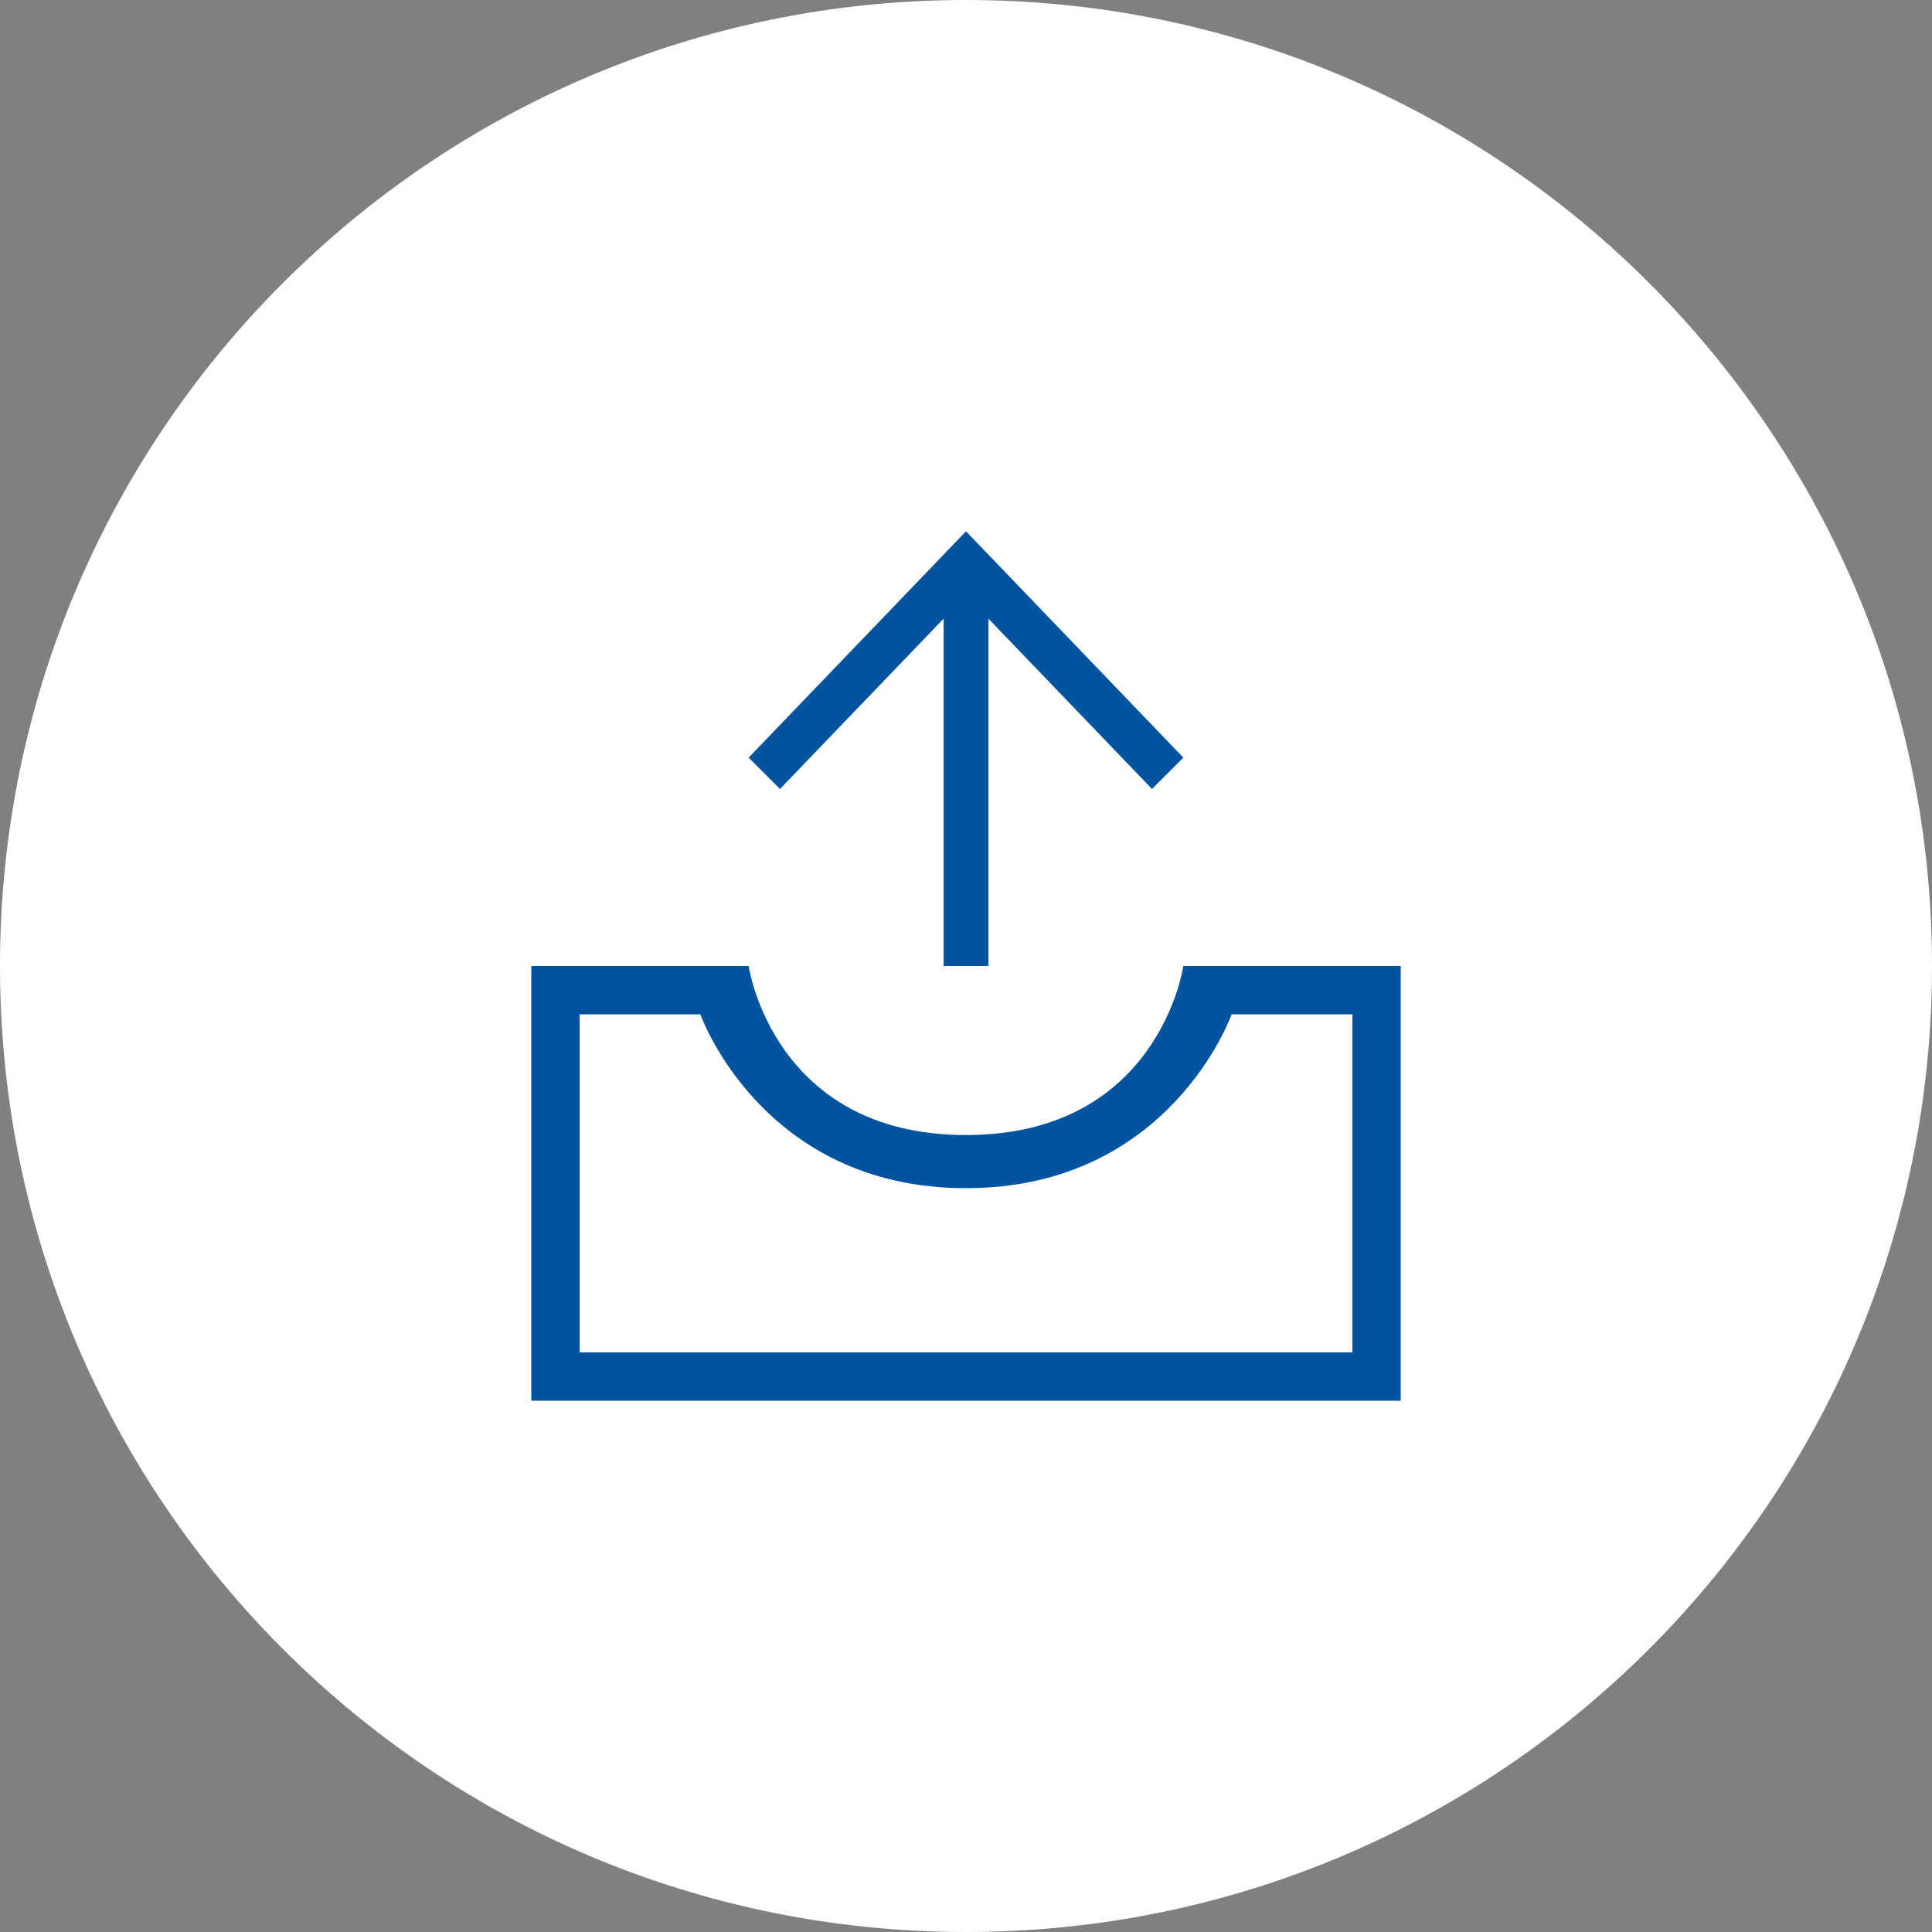 <svg width="40" height="40" viewBox="0 0 40 40" fill="none" xmlns="http://www.w3.org/2000/svg">
<rect x="0" y="0" width="40" height="40" fill="#808080" stroke="none"/>
<path d="M0 20C0 8.954 8.954 0 20 0C31.046 0 40 8.954 40 20C40 31.046 31.046 40 20 40C8.954 40 0 31.046 0 20Z" fill="white"/>
<path fill-rule="evenodd" clip-rule="evenodd" d="M15.5 15.686L16.149 16.335L19.536 12.809V20H20.464V12.809L23.851 16.335L24.5 15.686L20 11L15.5 15.686Z" fill="#00539F"/>
<path fill-rule="evenodd" clip-rule="evenodd" d="M15.5 20H11V29H29V20H24.5C24.5 20 24 23.5 20 23.5C16 23.5 15.5 20 15.5 20ZM14.5 21H12V28H28V21H25.5C25.5 21 24.231 24.6 20 24.6C15.769 24.6 14.5 21 14.5 21Z" fill="#00539F"/>
</svg>
